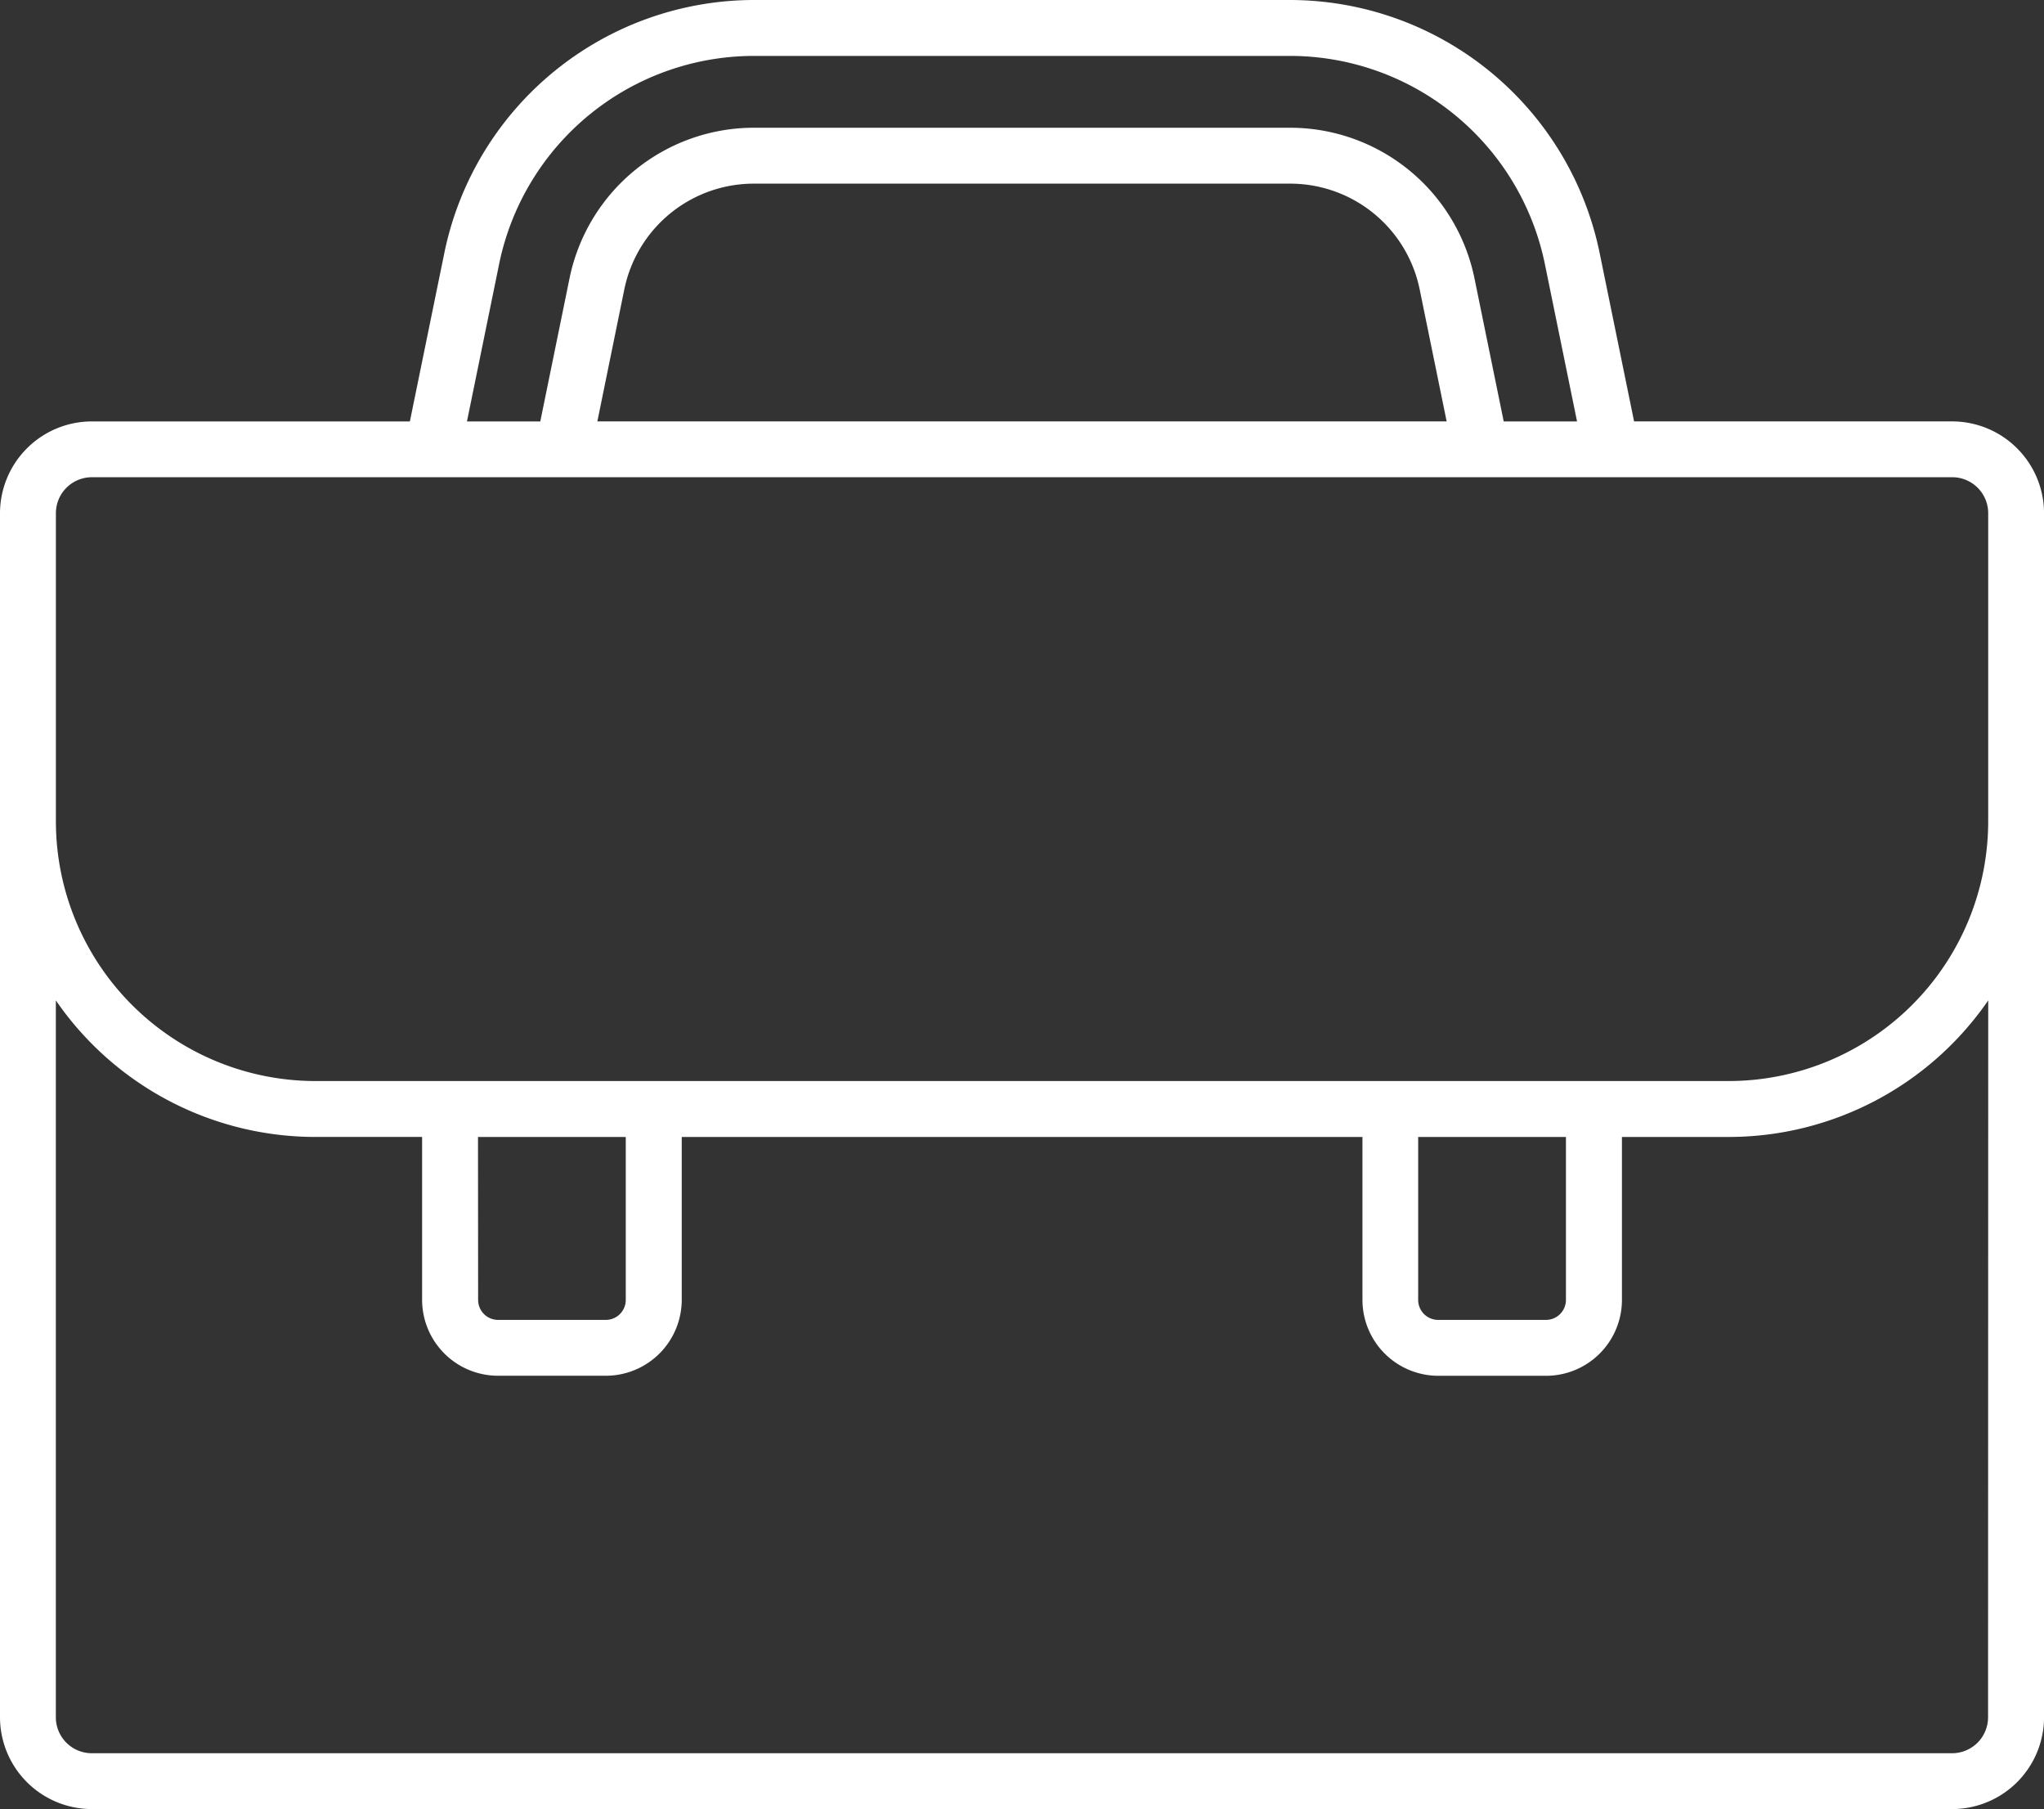 <svg xmlns="http://www.w3.org/2000/svg" width="147.733" height="130.721" viewBox="0 0 147.733 130.721"><rect x="0" y="0" width="147.733" height="130.721" fill="#333333" stroke="none"/><path id="suitcase" fill="#fff" d="M141.1,37.82H118.106l-2.5-12.219A22.874,22.874,0,0,0,93.275,7.37H54.458A22.874,22.874,0,0,0,32.124,25.606l-2.5,12.215H6.636A6.645,6.645,0,0,0,0,44.453v87a6.643,6.643,0,0,0,6.636,6.636H141.1a6.643,6.643,0,0,0,6.636-6.636v-87A6.645,6.645,0,0,0,141.1,37.82ZM36.083,26.41a18.82,18.82,0,0,1,18.375-15H93.275a18.82,18.82,0,0,1,18.375,15l2.333,11.411h-5.3L106.563,27.45A13.609,13.609,0,0,0,93.275,16.6H54.458A13.609,13.609,0,0,0,41.17,27.45L39.051,37.822h-5.3Zm68.476,11.41H43.175l1.953-9.562a9.554,9.554,0,0,1,9.329-7.618H93.275a9.554,9.554,0,0,1,9.329,7.618ZM4.04,44.453a2.6,2.6,0,0,1,2.6-2.6H141.1a2.6,2.6,0,0,1,2.6,2.6V66.729a18.777,18.777,0,0,1-18.755,18.755H22.795A18.777,18.777,0,0,1,4.04,66.729ZM102.5,89.524H113.18V101.3a1.444,1.444,0,0,1-1.443,1.443h-7.791A1.445,1.445,0,0,1,102.5,101.3Zm-67.952,0H45.228V101.3a1.444,1.444,0,0,1-1.443,1.443H36a1.445,1.445,0,0,1-1.443-1.443Zm109.142,41.931a2.6,2.6,0,0,1-2.6,2.6H6.636a2.6,2.6,0,0,1-2.6-2.6v-51.8a22.777,22.777,0,0,0,18.755,9.868h7.718V101.3A5.489,5.489,0,0,0,36,106.778h7.791a5.488,5.488,0,0,0,5.482-5.482V89.524h49.2V101.3a5.489,5.489,0,0,0,5.482,5.482h7.791a5.488,5.488,0,0,0,5.482-5.482V89.524h7.719a22.778,22.778,0,0,0,18.755-9.868Z" transform="translate(0 -7.37)"/></svg>